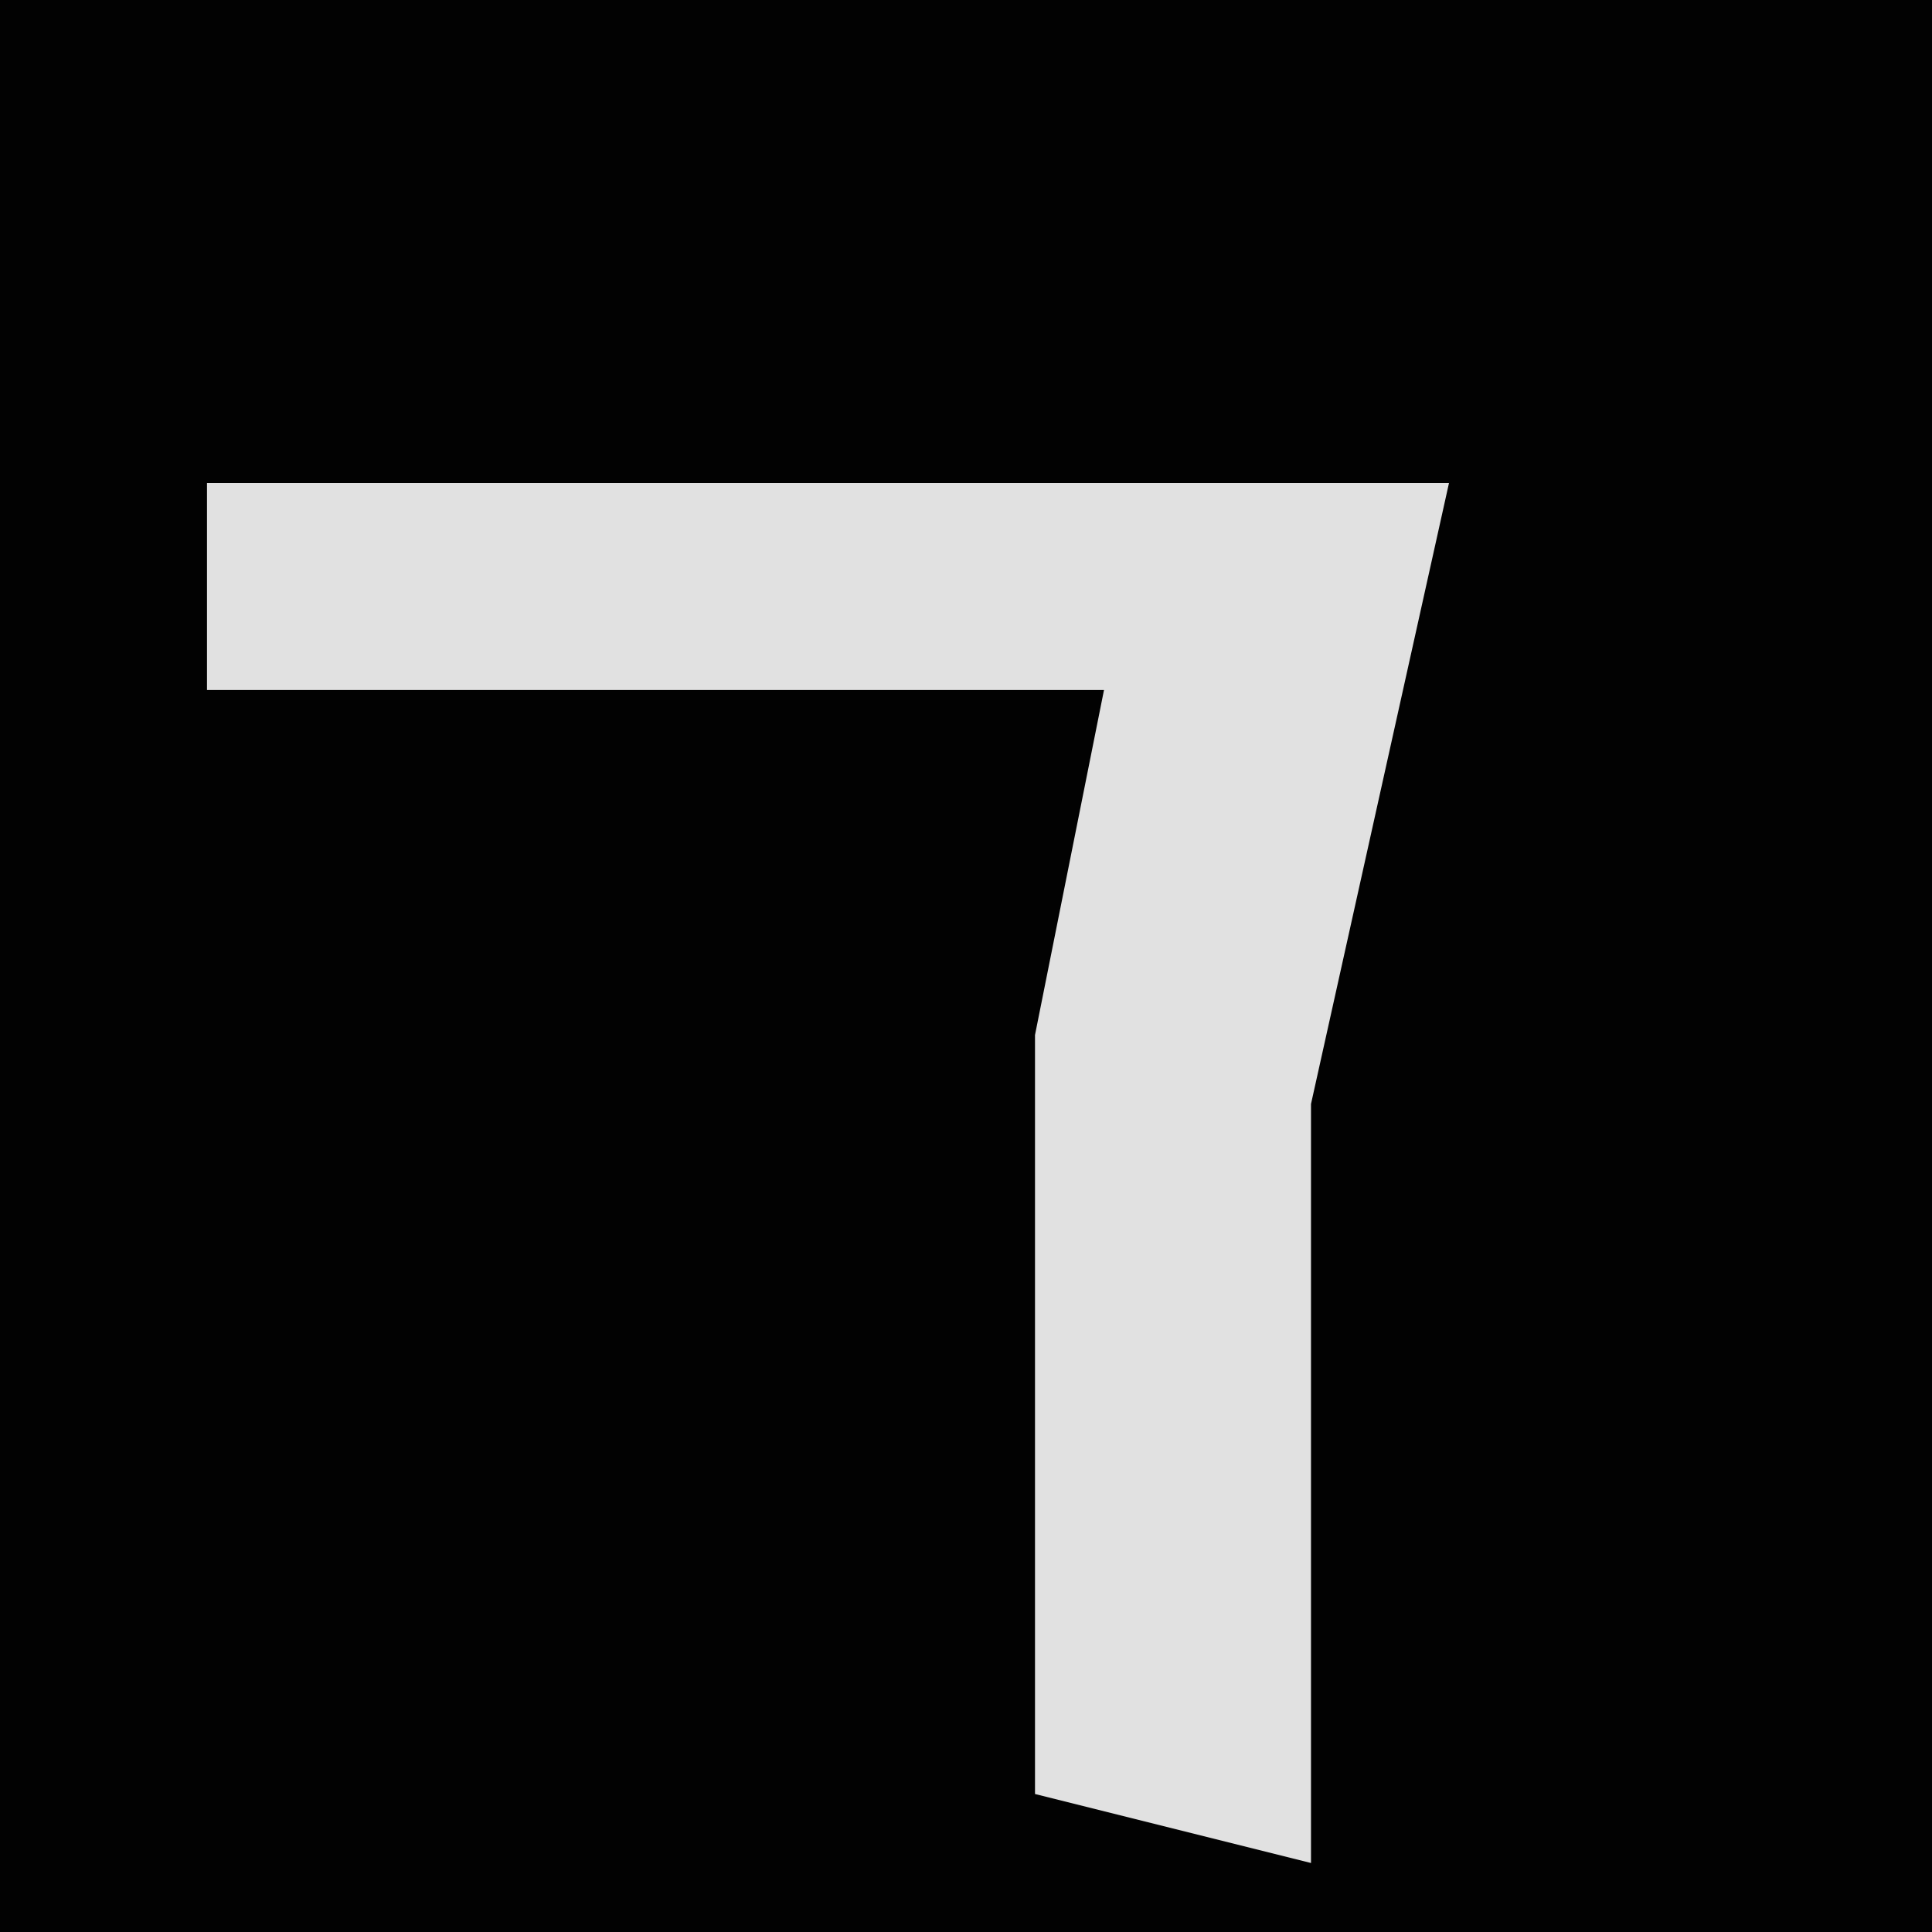 <?xml version="1.0" encoding="UTF-8"?>
<svg version="1.1" xmlns="http://www.w3.org/2000/svg" width="28" height="28">
<path d="M0,0 L28,0 L28,28 L0,28 Z " fill="#020202" transform="translate(0,0)"/>
<path d="M0,0 L18,0 L16,9 L16,20 L12,19 L12,8 L13,3 L0,3 Z " fill="#E1E1E1" transform="translate(3,7)"/>
</svg>
